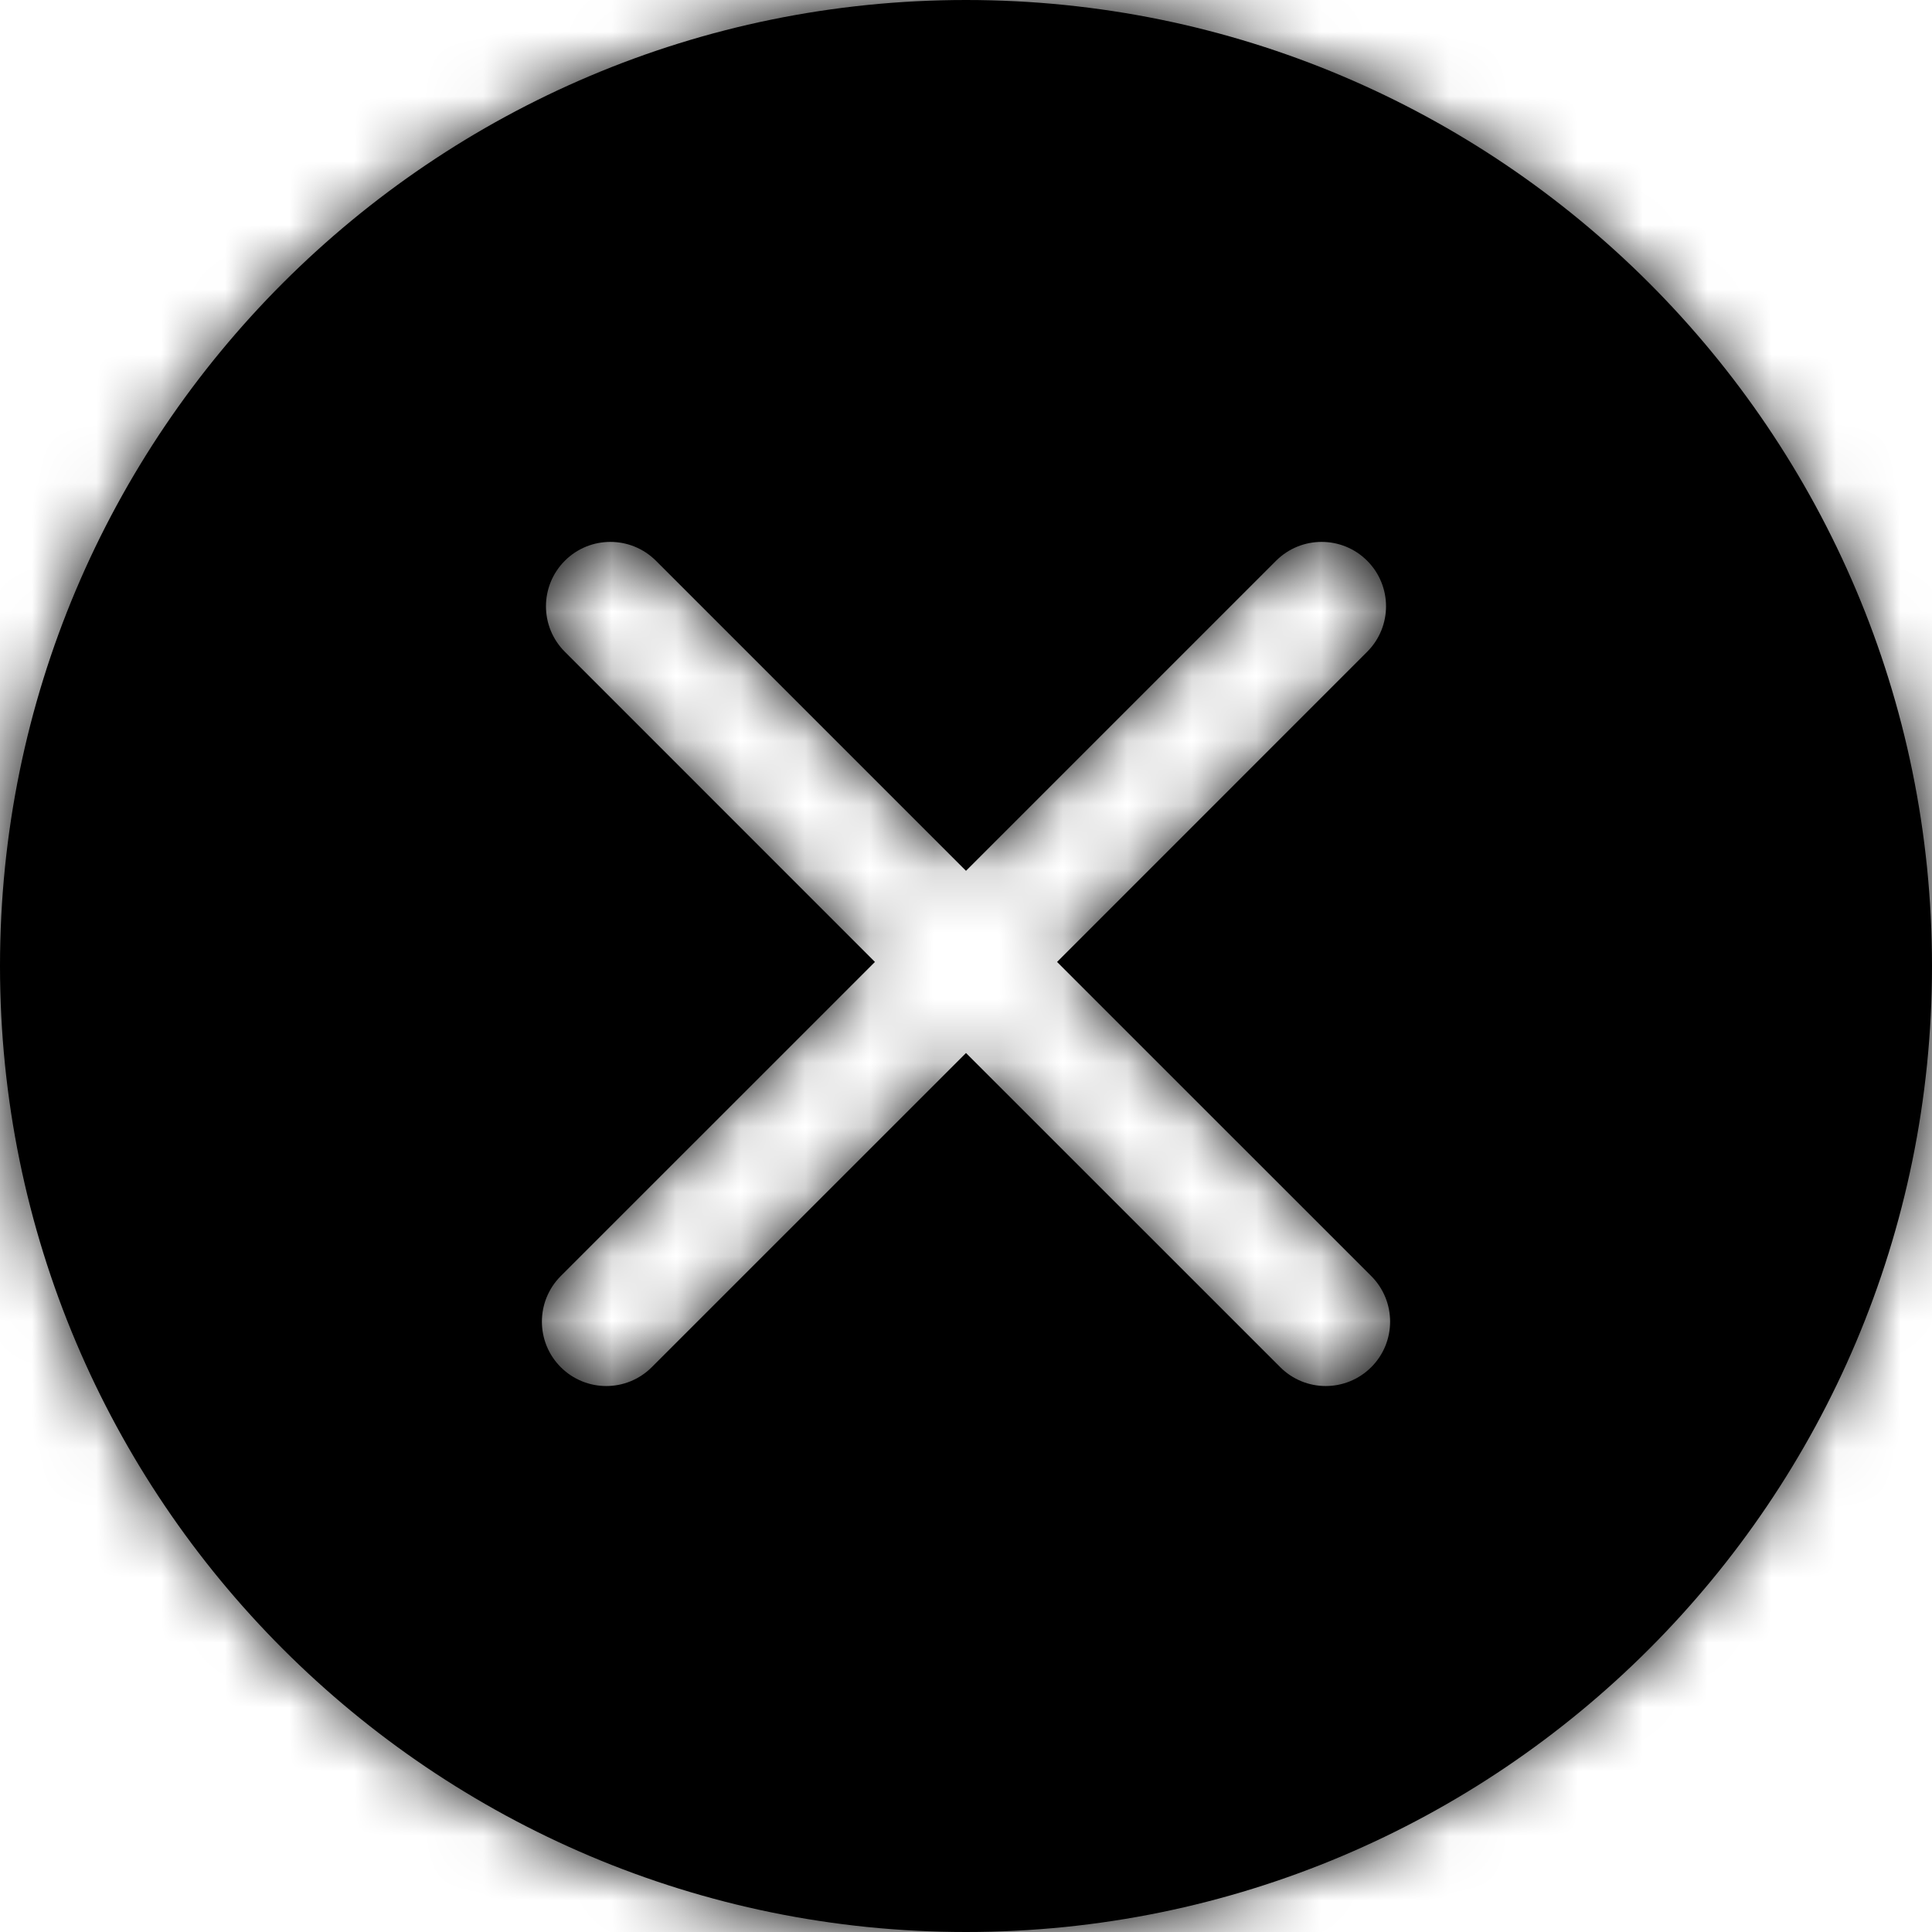 <svg width="30" height="30" viewBox="0 0 30 30" fill="none" xmlns="http://www.w3.org/2000/svg">
<mask id="path-1-inside-1_702_193" fill="white">
<path fill-rule="evenodd" clip-rule="evenodd" d="M30 15C30 23.284 23.284 30 15 30C6.716 30 0 23.284 0 15C0 6.716 6.716 0 15 0C23.284 0 30 6.716 30 15ZM19.815 8.707C20.206 8.317 20.839 8.317 21.229 8.707C21.62 9.098 21.62 9.731 21.229 10.121L16.414 14.937L21.293 19.815C21.683 20.206 21.683 20.839 21.293 21.229C20.902 21.62 20.269 21.62 19.879 21.229L15 16.351L10.121 21.229C9.731 21.62 9.098 21.62 8.707 21.229C8.317 20.839 8.317 20.206 8.707 19.815L13.586 14.937L8.771 10.121C8.38 9.731 8.38 9.098 8.771 8.707C9.161 8.317 9.794 8.317 10.185 8.707L15 13.522L19.815 8.707Z"/>
</mask>
<path fill-rule="evenodd" clip-rule="evenodd" d="M30 15C30 23.284 23.284 30 15 30C6.716 30 0 23.284 0 15C0 6.716 6.716 0 15 0C23.284 0 30 6.716 30 15ZM19.815 8.707C20.206 8.317 20.839 8.317 21.229 8.707C21.62 9.098 21.62 9.731 21.229 10.121L16.414 14.937L21.293 19.815C21.683 20.206 21.683 20.839 21.293 21.229C20.902 21.62 20.269 21.62 19.879 21.229L15 16.351L10.121 21.229C9.731 21.62 9.098 21.62 8.707 21.229C8.317 20.839 8.317 20.206 8.707 19.815L13.586 14.937L8.771 10.121C8.38 9.731 8.38 9.098 8.771 8.707C9.161 8.317 9.794 8.317 10.185 8.707L15 13.522L19.815 8.707Z" fill="black"/>
<path d="M21.229 8.707L22.644 7.293L22.644 7.293L21.229 8.707ZM21.229 10.121L22.644 11.536L22.644 11.536L21.229 10.121ZM16.414 14.937L15 13.522L13.586 14.937L15 16.351L16.414 14.937ZM21.293 19.815L19.879 21.229L21.293 19.815ZM15 16.351L16.414 14.937L15 13.522L13.586 14.937L15 16.351ZM10.121 21.229L11.536 22.644L11.536 22.644L10.121 21.229ZM8.707 21.229L7.293 22.644L7.293 22.644L8.707 21.229ZM13.586 14.937L15 16.351L16.414 14.937L15 13.522L13.586 14.937ZM15 13.522L13.586 14.937L15 16.351L16.414 14.937L15 13.522ZM15 32C24.389 32 32 24.389 32 15H28C28 22.18 22.18 28 15 28V32ZM-2 15C-2 24.389 5.611 32 15 32V28C7.82 28 2 22.18 2 15H-2ZM15 -2C5.611 -2 -2 5.611 -2 15H2C2 7.82 7.82 2 15 2V-2ZM32 15C32 5.611 24.389 -2 15 -2V2C22.18 2 28 7.82 28 15H32ZM22.644 7.293C21.472 6.121 19.573 6.121 18.401 7.293L21.229 10.121C20.839 10.512 20.206 10.512 19.815 10.121L22.644 7.293ZM22.644 11.536C23.815 10.364 23.815 8.464 22.644 7.293L19.815 10.121C19.425 9.731 19.425 9.098 19.815 8.707L22.644 11.536ZM17.828 16.351L22.644 11.536L19.815 8.707L15 13.522L17.828 16.351ZM22.707 18.401L17.828 13.522L15 16.351L19.879 21.229L22.707 18.401ZM22.707 22.644C23.879 21.472 23.879 19.573 22.707 18.401L19.879 21.229C19.488 20.839 19.488 20.206 19.879 19.815L22.707 22.644ZM18.465 22.644C19.636 23.815 21.535 23.815 22.707 22.644L19.879 19.815C20.269 19.425 20.902 19.425 21.293 19.815L18.465 22.644ZM13.586 17.765L18.465 22.644L21.293 19.815L16.414 14.937L13.586 17.765ZM11.536 22.644L16.414 17.765L13.586 14.937L8.707 19.815L11.536 22.644ZM7.293 22.644C8.464 23.815 10.364 23.815 11.536 22.644L8.707 19.815C9.098 19.425 9.731 19.425 10.121 19.815L7.293 22.644ZM7.293 18.401C6.121 19.573 6.121 21.472 7.293 22.644L10.121 19.815C10.512 20.206 10.512 20.839 10.121 21.229L7.293 18.401ZM12.172 13.522L7.293 18.401L10.121 21.229L15 16.351L12.172 13.522ZM7.356 11.536L12.172 16.351L15 13.522L10.185 8.707L7.356 11.536ZM7.356 7.293C6.185 8.464 6.185 10.364 7.356 11.536L10.185 8.707C10.575 9.098 10.575 9.731 10.185 10.121L7.356 7.293ZM11.599 7.293C10.428 6.121 8.528 6.121 7.356 7.293L10.185 10.121C9.794 10.512 9.161 10.512 8.771 10.121L11.599 7.293ZM16.414 12.108L11.599 7.293L8.771 10.121L13.586 14.937L16.414 12.108ZM18.401 7.293L13.586 12.108L16.414 14.937L21.229 10.121L18.401 7.293Z" fill="black" mask="url(#path-1-inside-1_702_193)"/>
</svg>

